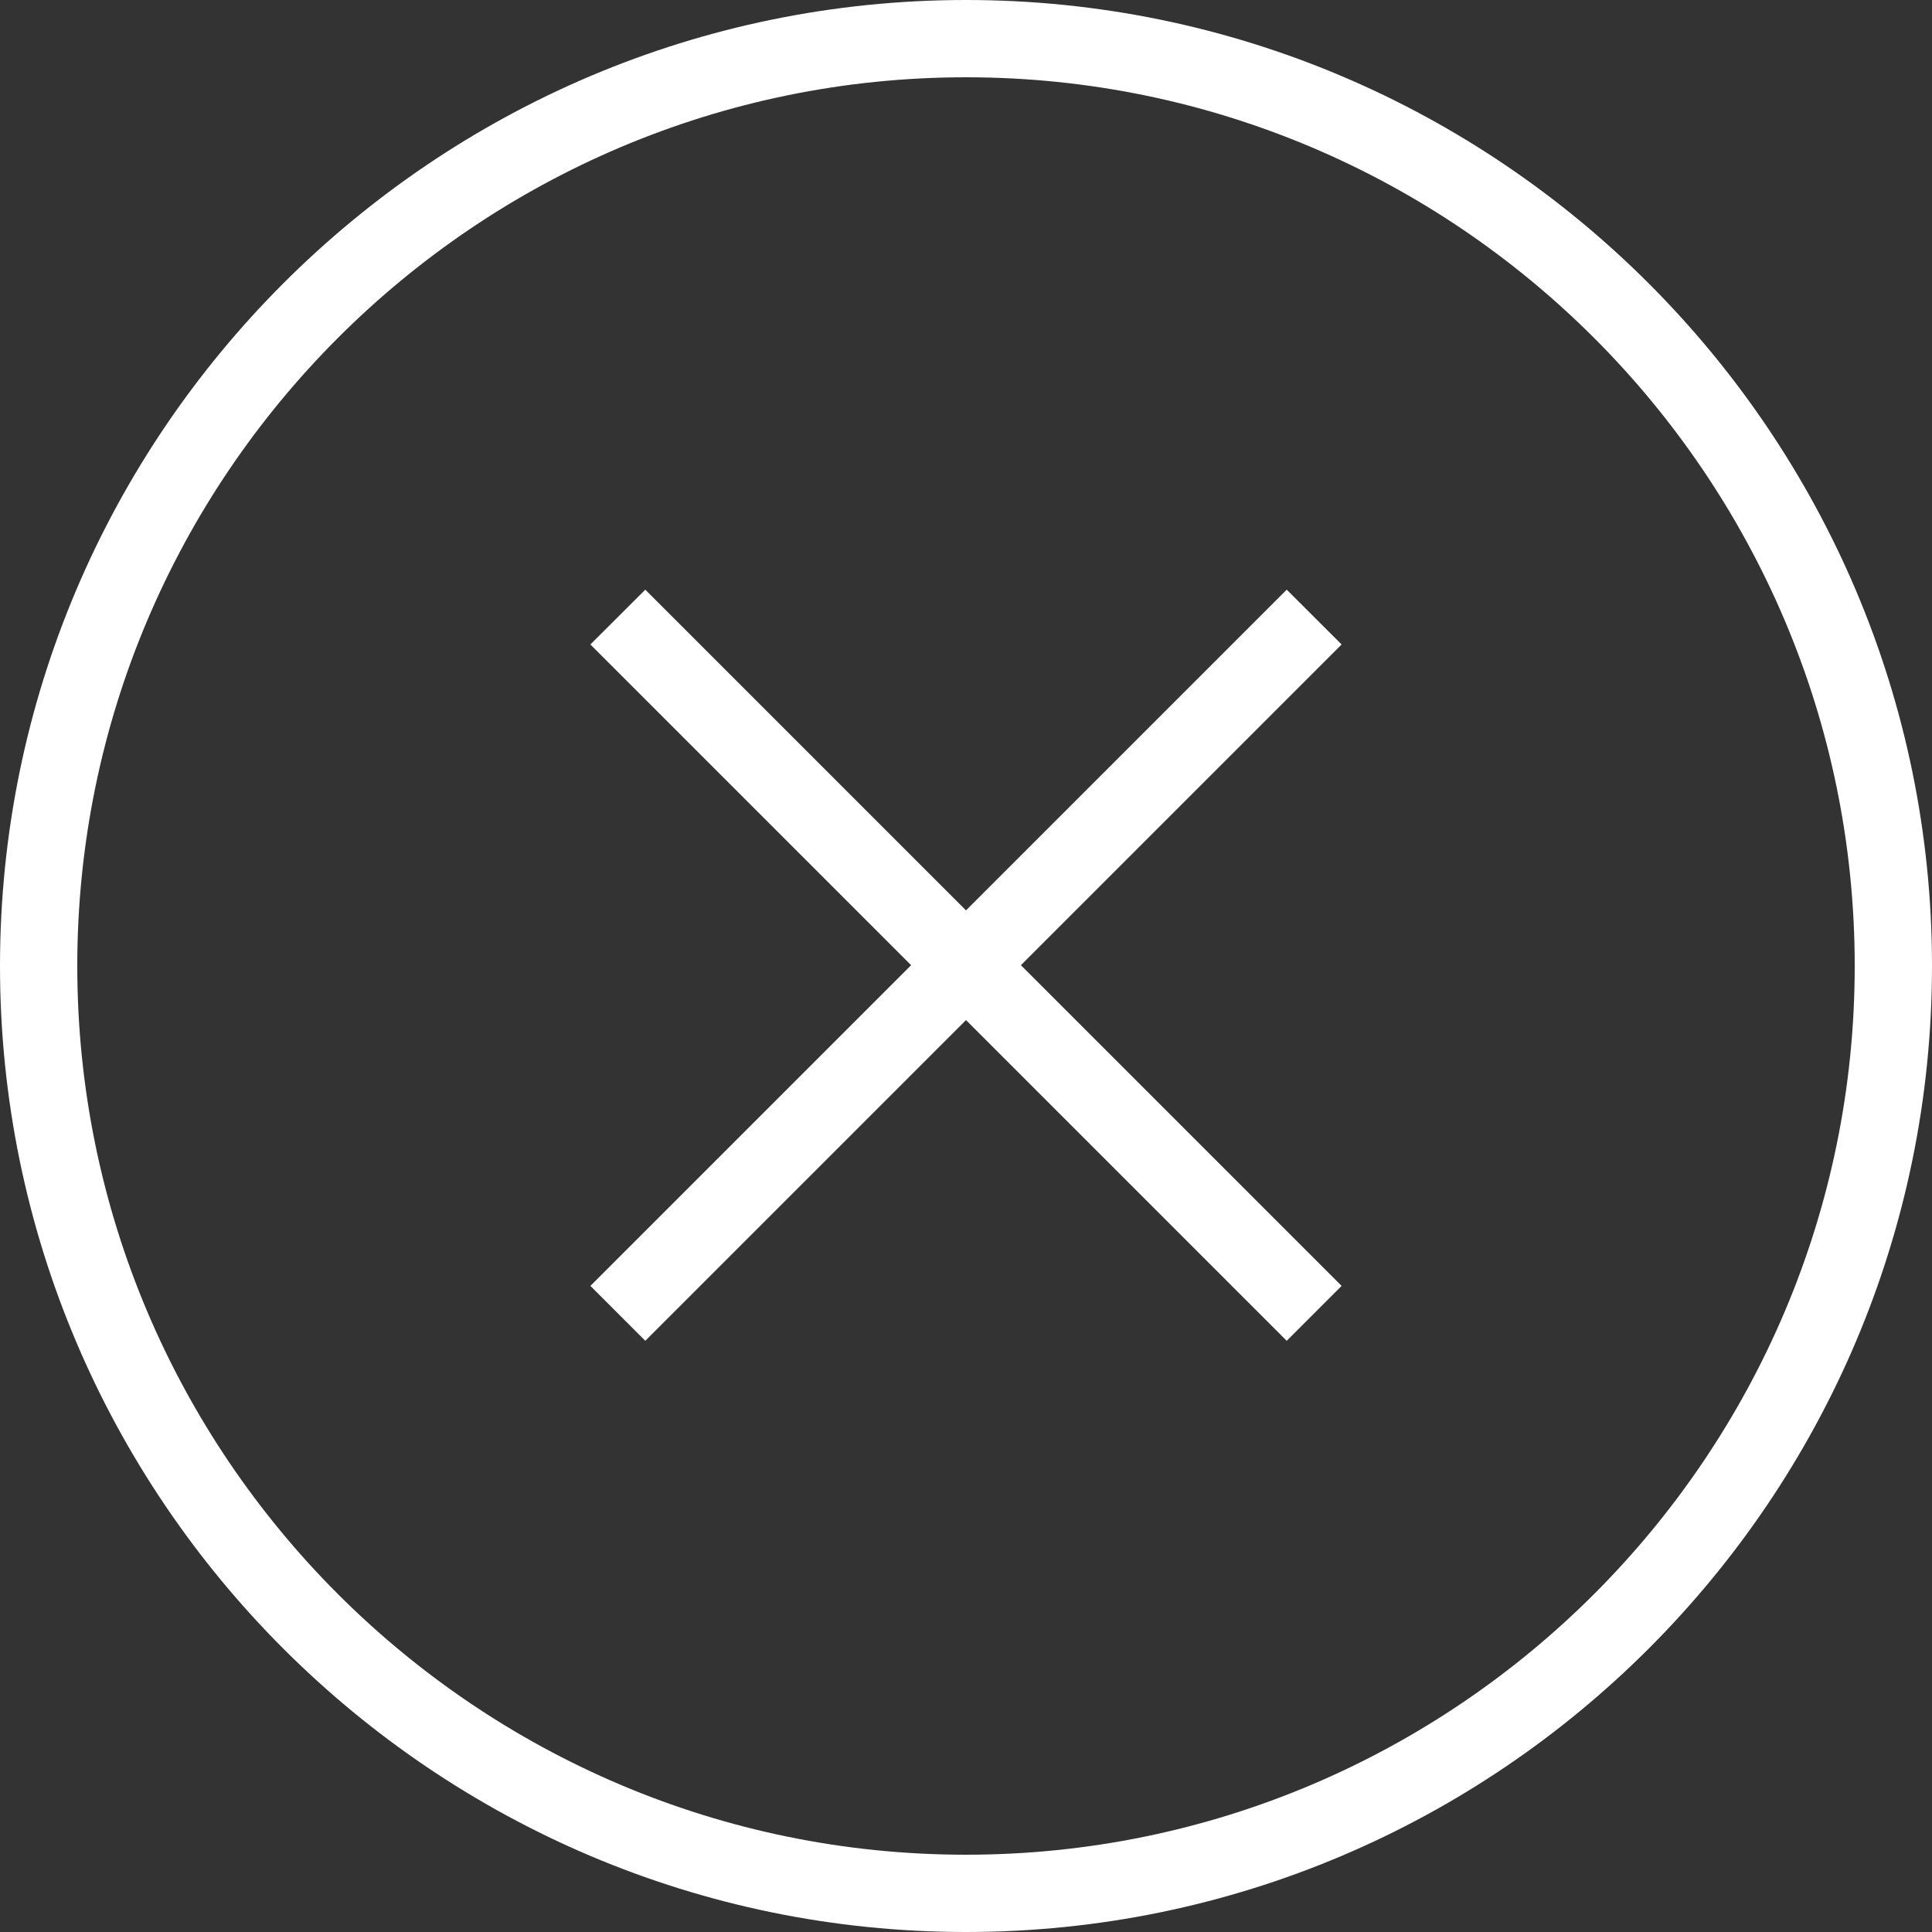 <svg xmlns="http://www.w3.org/2000/svg" width="24" height="24" viewBox="0 0 24 24">
    <rect x="0" y="0" width="24" height="24" fill="#333333" stroke="none"/>
    <path fill="#FFF" fill-rule="nonzero" d="M12 24C5.386 24 0 18.614 0 12S5.386 0 12 0s12 5.386 12 12-5.386 12-12 12zM12 .96C5.914.96.96 5.914.96 12c0 6.086 4.954 11.04 11.04 11.04 6.086 0 11.04-4.954 11.04-11.04C23.04 5.914 18.086.96 12 .96zm3.984 15.696L12 12.672l-3.984 3.984-.682-.682 3.984-3.984-3.984-3.984.682-.681L12 11.309l3.984-3.984.682.681-3.984 3.984 3.984 3.984-.682.682z"/>
</svg>
